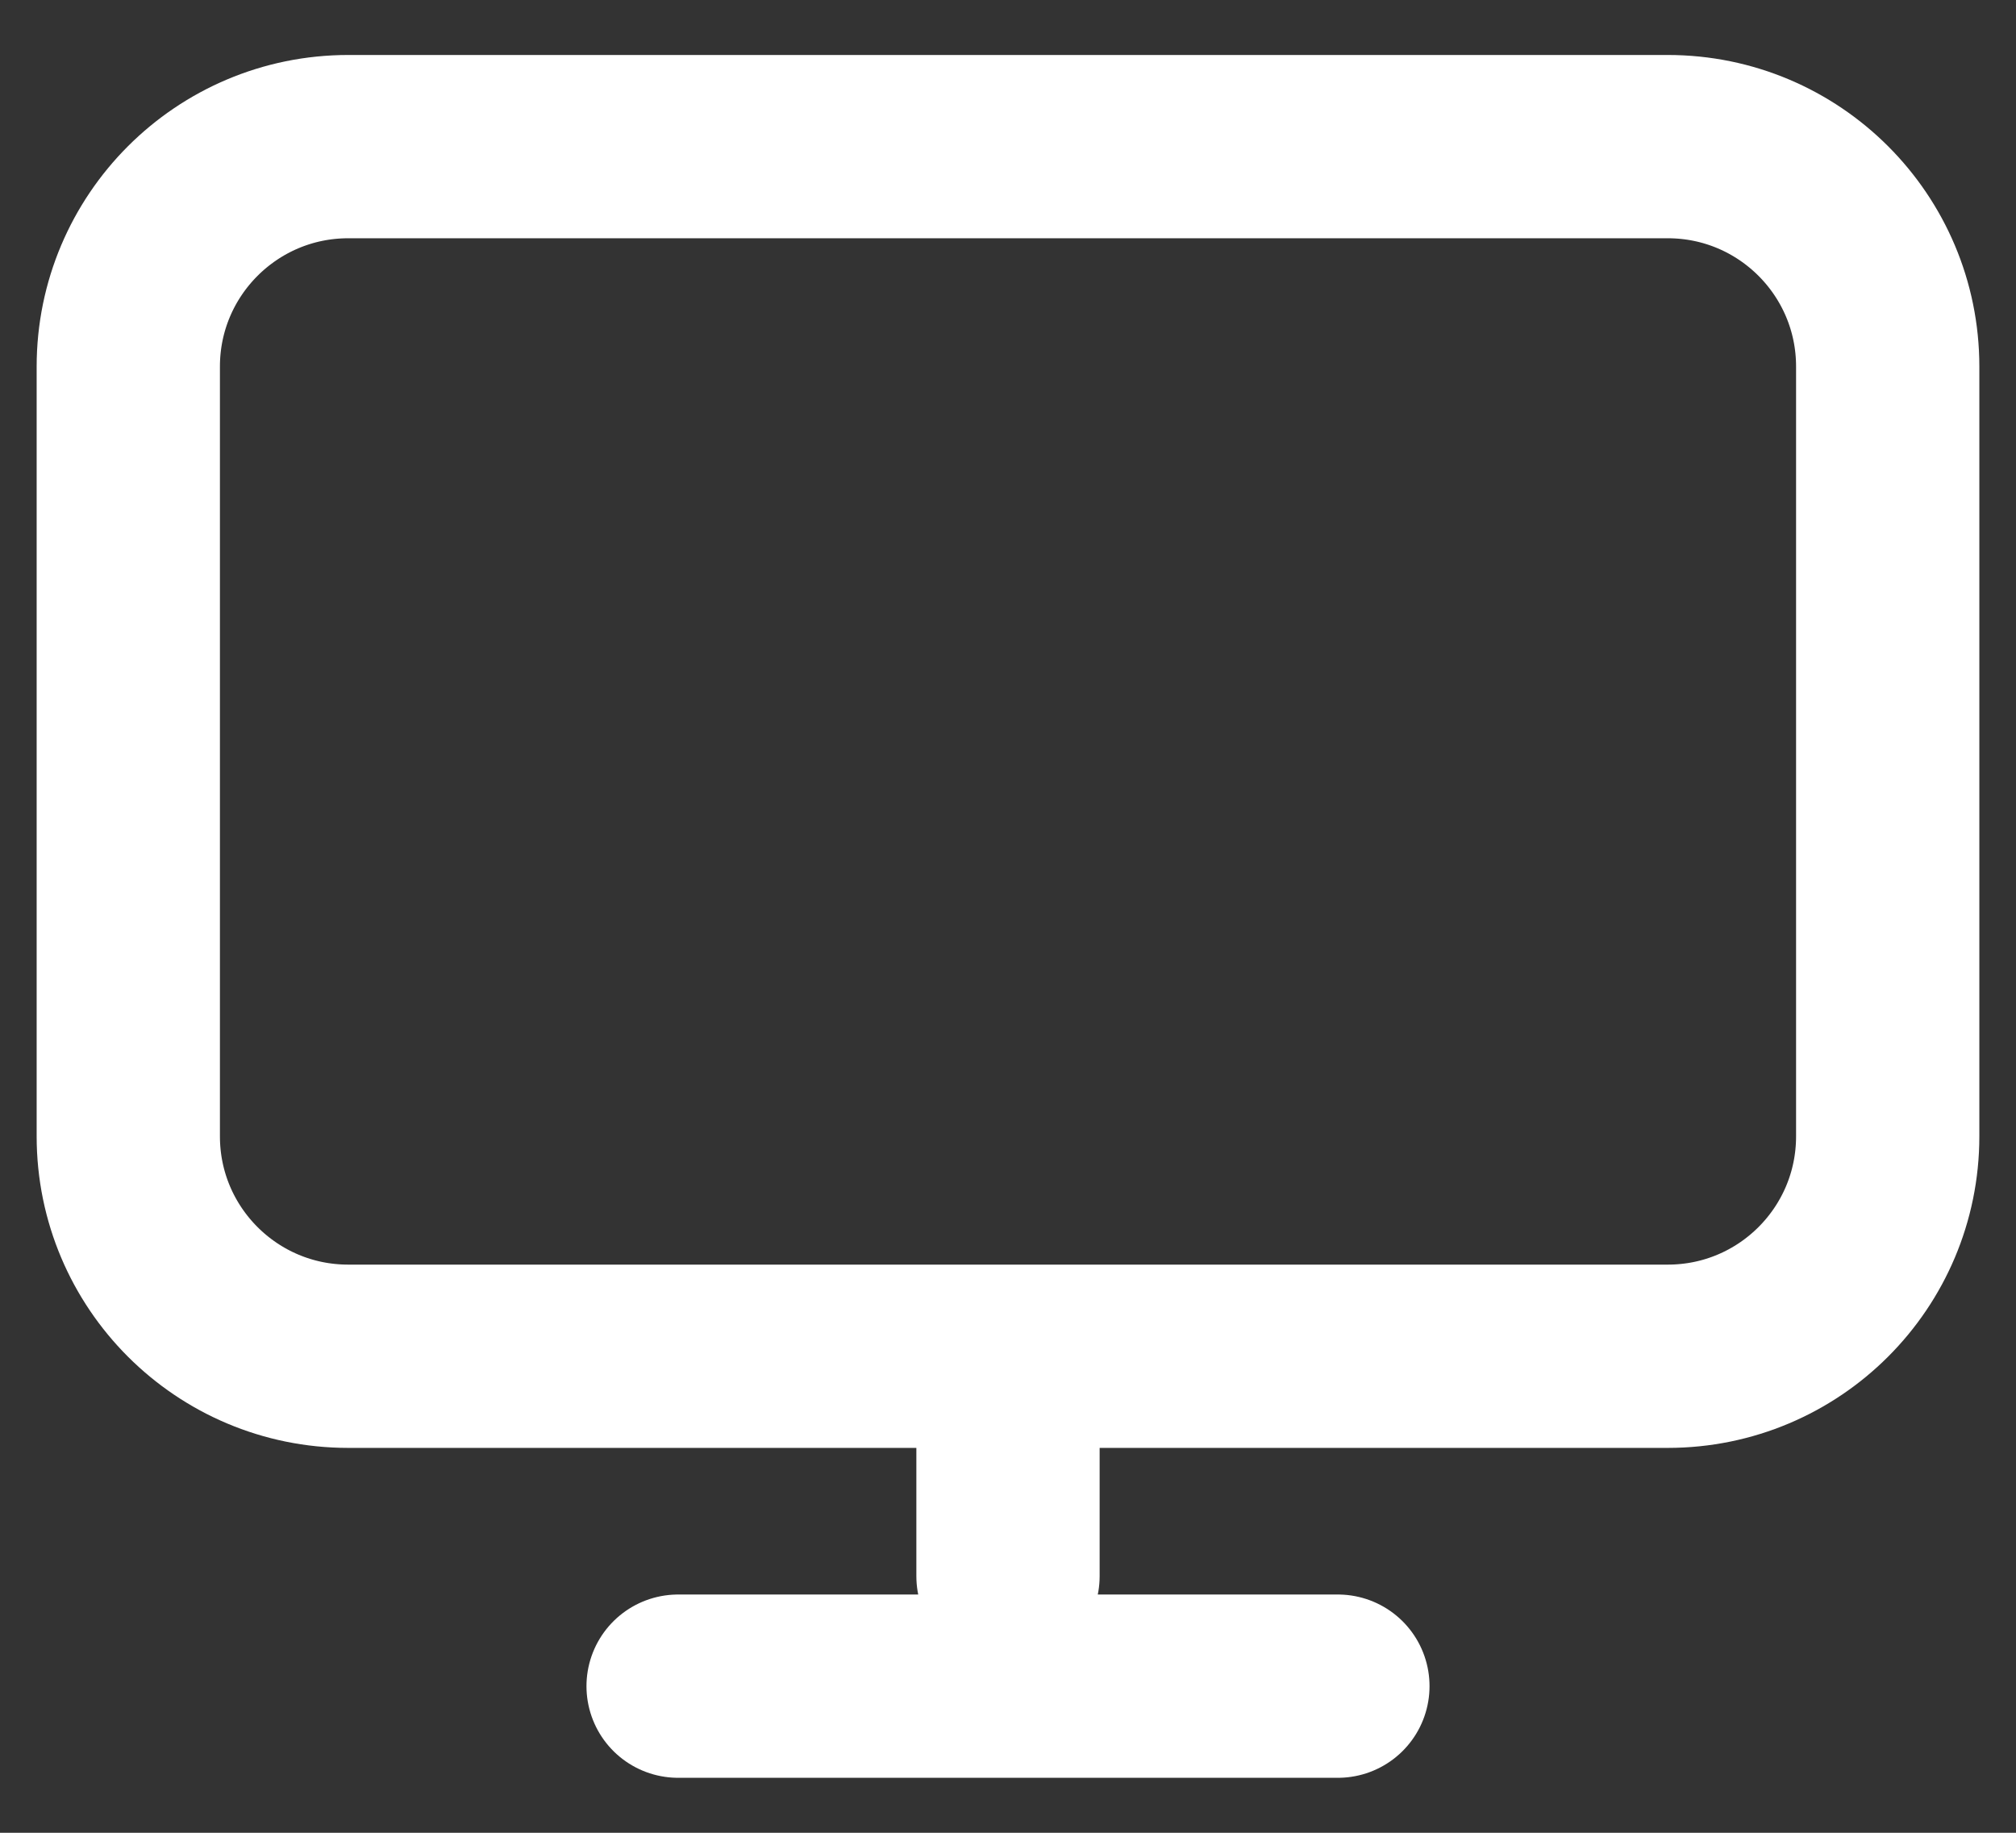 <svg width="22" height="20" viewBox="0 0 22 20" fill="none" xmlns="http://www.w3.org/2000/svg">
<rect x="0" y="0" width="22" height="20" fill="#333333" stroke="none"/>
<path d="M11 14.8V17.2M7.4 18.4H14.6M3.8 14.8H18.2C19.526 14.8 20.6 13.726 20.6 12.4V4C20.6 2.675 19.526 1.6 18.2 1.6H3.8C2.475 1.6 1.4 2.675 1.4 4V12.4C1.4 13.726 2.475 14.8 3.8 14.8Z" stroke="white" stroke-width="2" stroke-linecap="round" stroke-linejoin="round"/>
</svg>
